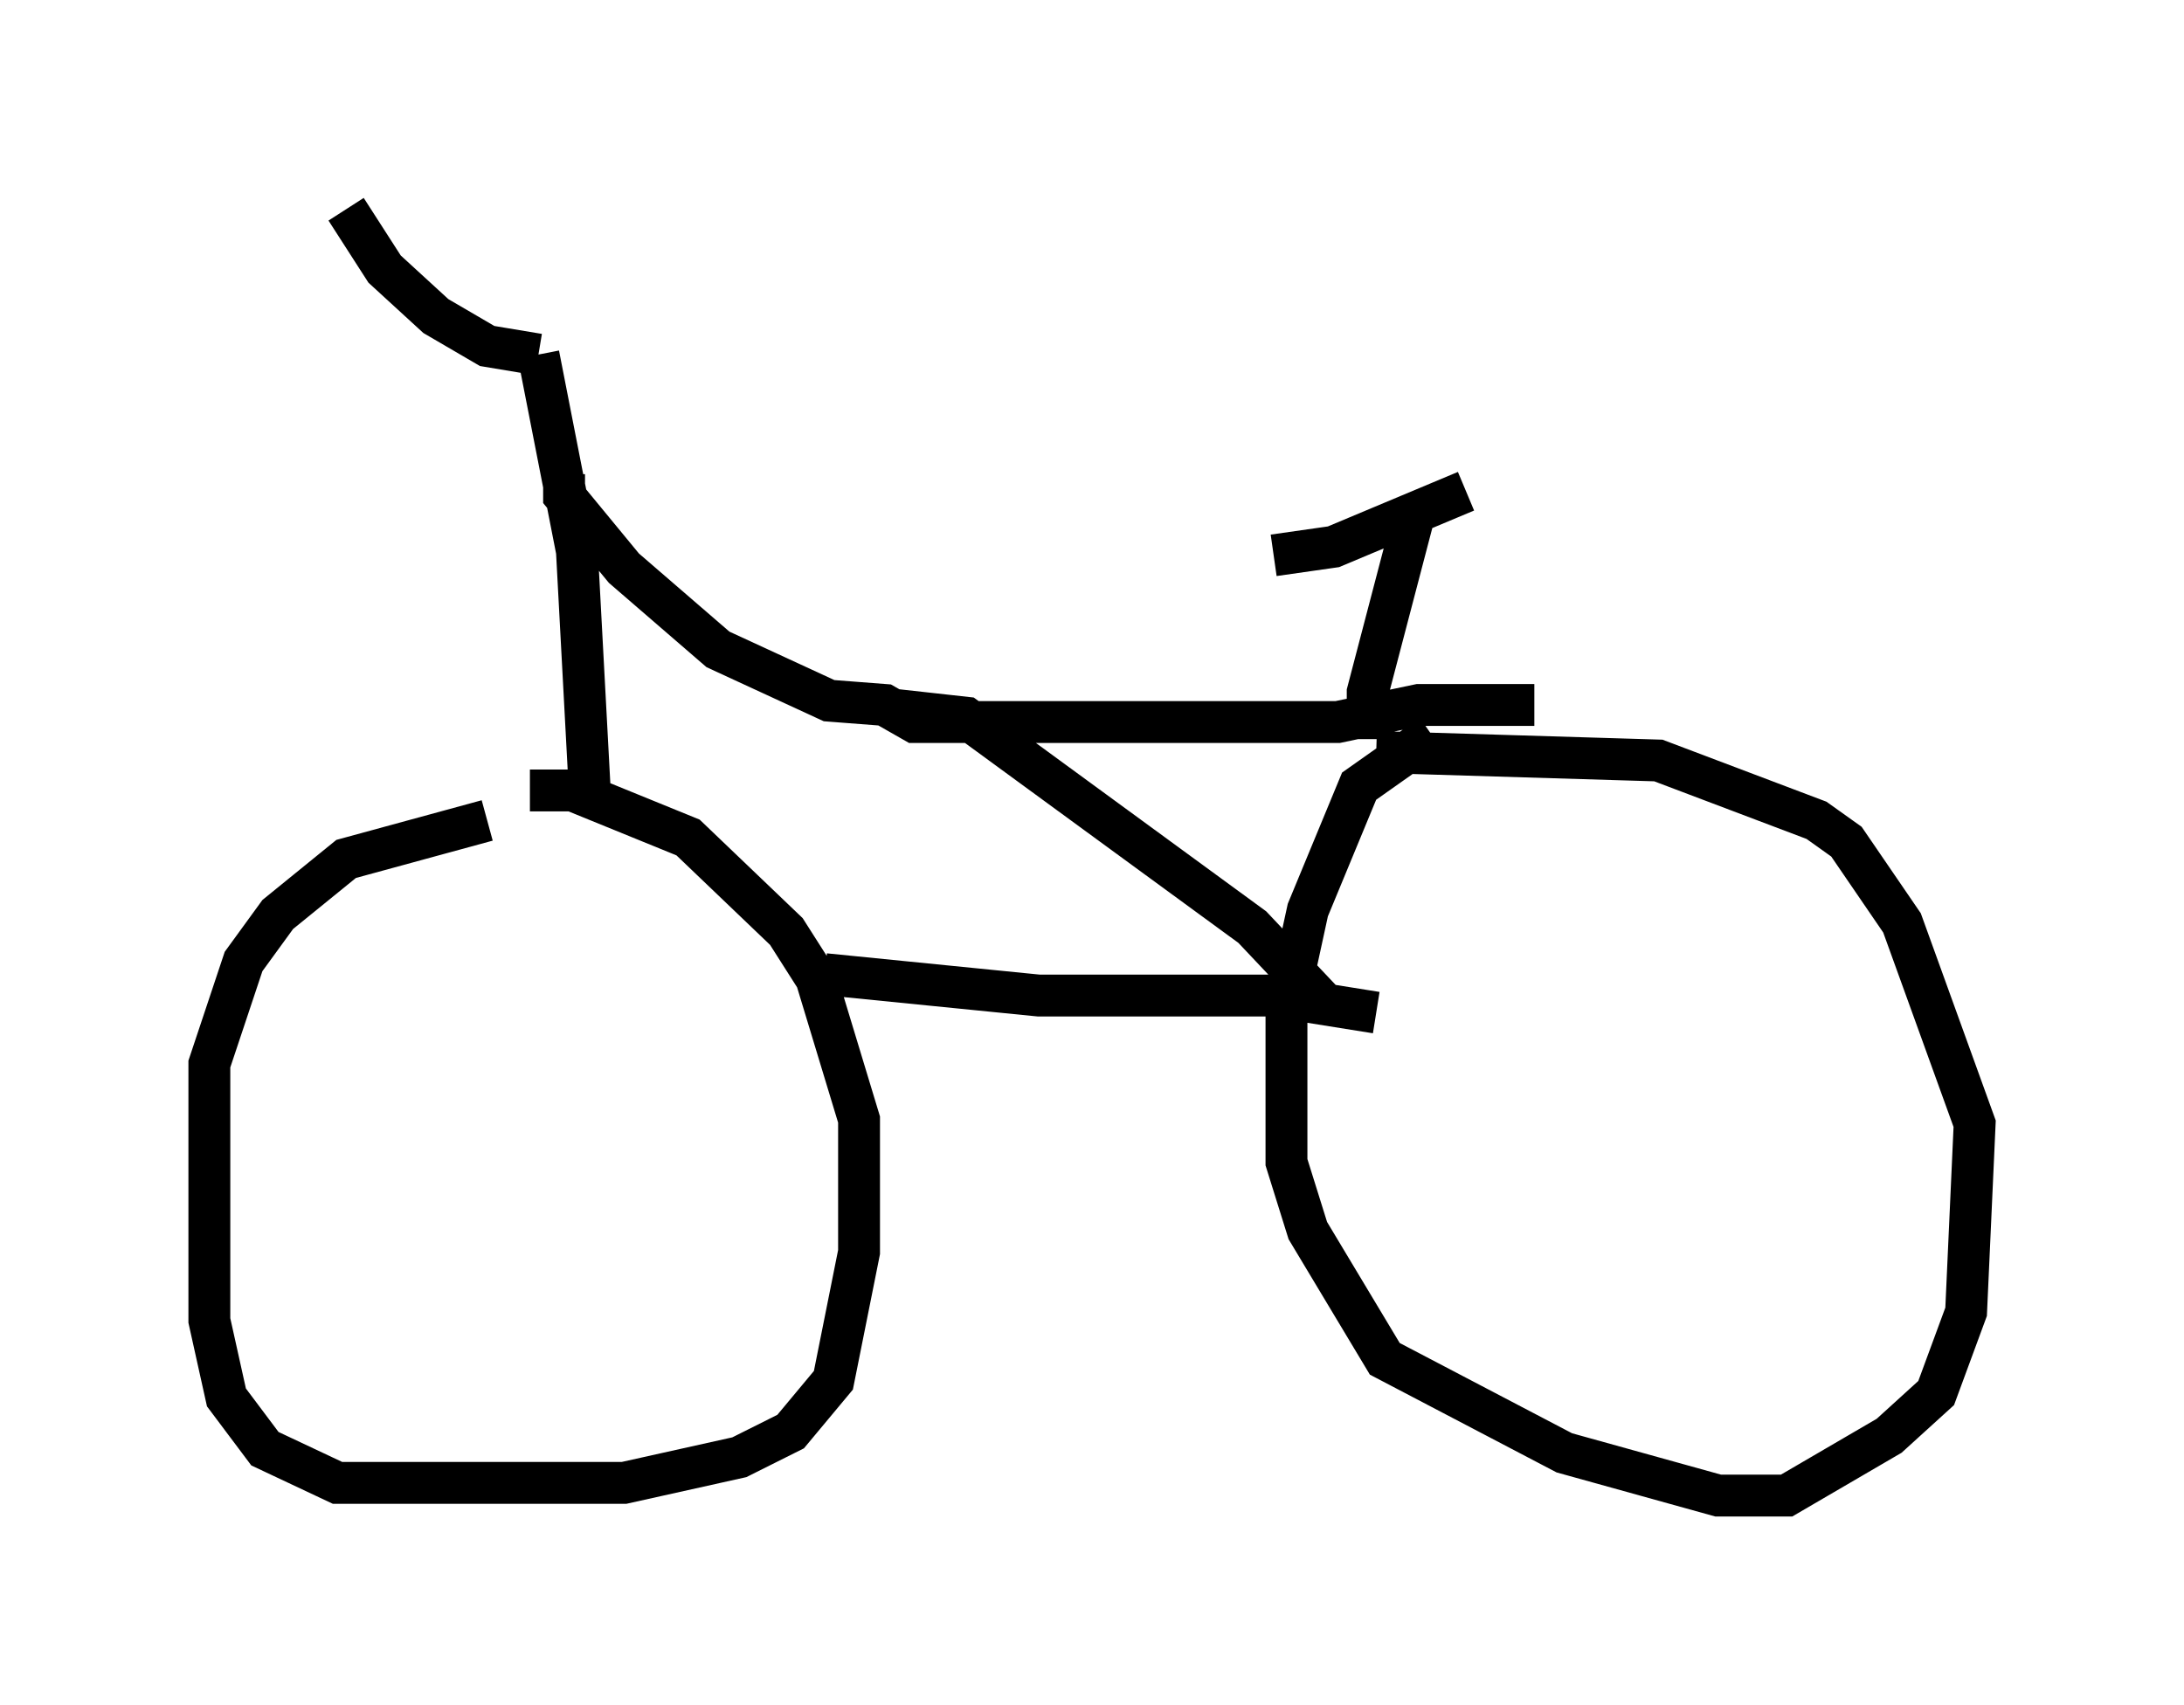 <?xml version="1.0" encoding="utf-8" ?>
<svg baseProfile="full" height="40.727" version="1.1" width="52.161" xmlns="http://www.w3.org/2000/svg" xmlns:ev="http://www.w3.org/2001/xml-events" xmlns:xlink="http://www.w3.org/1999/xlink"><defs /><rect fill="white" height="40.727" width="52.161" x="0" y="0" /><path d="M12.963, 19.598 m-1.327, 0.0 l-3.369, 0.919 -1.633, 1.327 l-0.817, 1.123 -0.817, 2.45 l0.0, 6.125 0.408, 1.838 l0.919, 1.225 1.735, 0.817 l6.84, 0.0 2.756, -0.613 l1.225, -0.613 1.021, -1.225 l0.613, -3.063 0.0, -3.165 l-1.021, -3.369 -0.715, -1.123 l-2.348, -2.246 -2.756, -1.123 l-1.021, 0.0 m1.429, 0.0 l-0.306, -5.717 -0.919, -4.696 m0.0, 0.0 l-1.225, -0.204 -1.225, -0.715 l-1.225, -1.123 -0.919, -1.429 m5.206, 6.329 l0.0, 0.51 1.429, 1.735 l2.246, 1.94 2.654, 1.225 l1.327, 0.102 0.715, 0.408 l10.106, 0.0 1.94, -0.408 l2.756, 0.0 m-2.45, 0.715 l-1.735, 1.225 -1.225, 2.96 l-0.51, 2.348 0.0, 3.675 l0.51, 1.633 1.838, 3.063 l4.288, 2.246 3.675, 1.021 l1.633, 0.0 2.45, -1.429 l1.123, -1.021 0.715, -1.94 l0.204, -4.492 -1.735, -4.798 l-1.327, -1.94 -0.715, -0.51 l-3.777, -1.429 -6.738, -0.204 m-13.169, 5.308 l5.104, 0.51 5.513, 0.0 l2.552, 0.408 m-11.638, -7.248 l1.838, 0.204 6.84, 5.002 l1.735, 1.838 m1.021, -6.329 l0.0, -1.123 1.123, -4.288 m-3.369, 1.021 l1.429, -0.204 3.165, -1.327 " fill="none" stroke="black" stroke-width="1" /></svg>